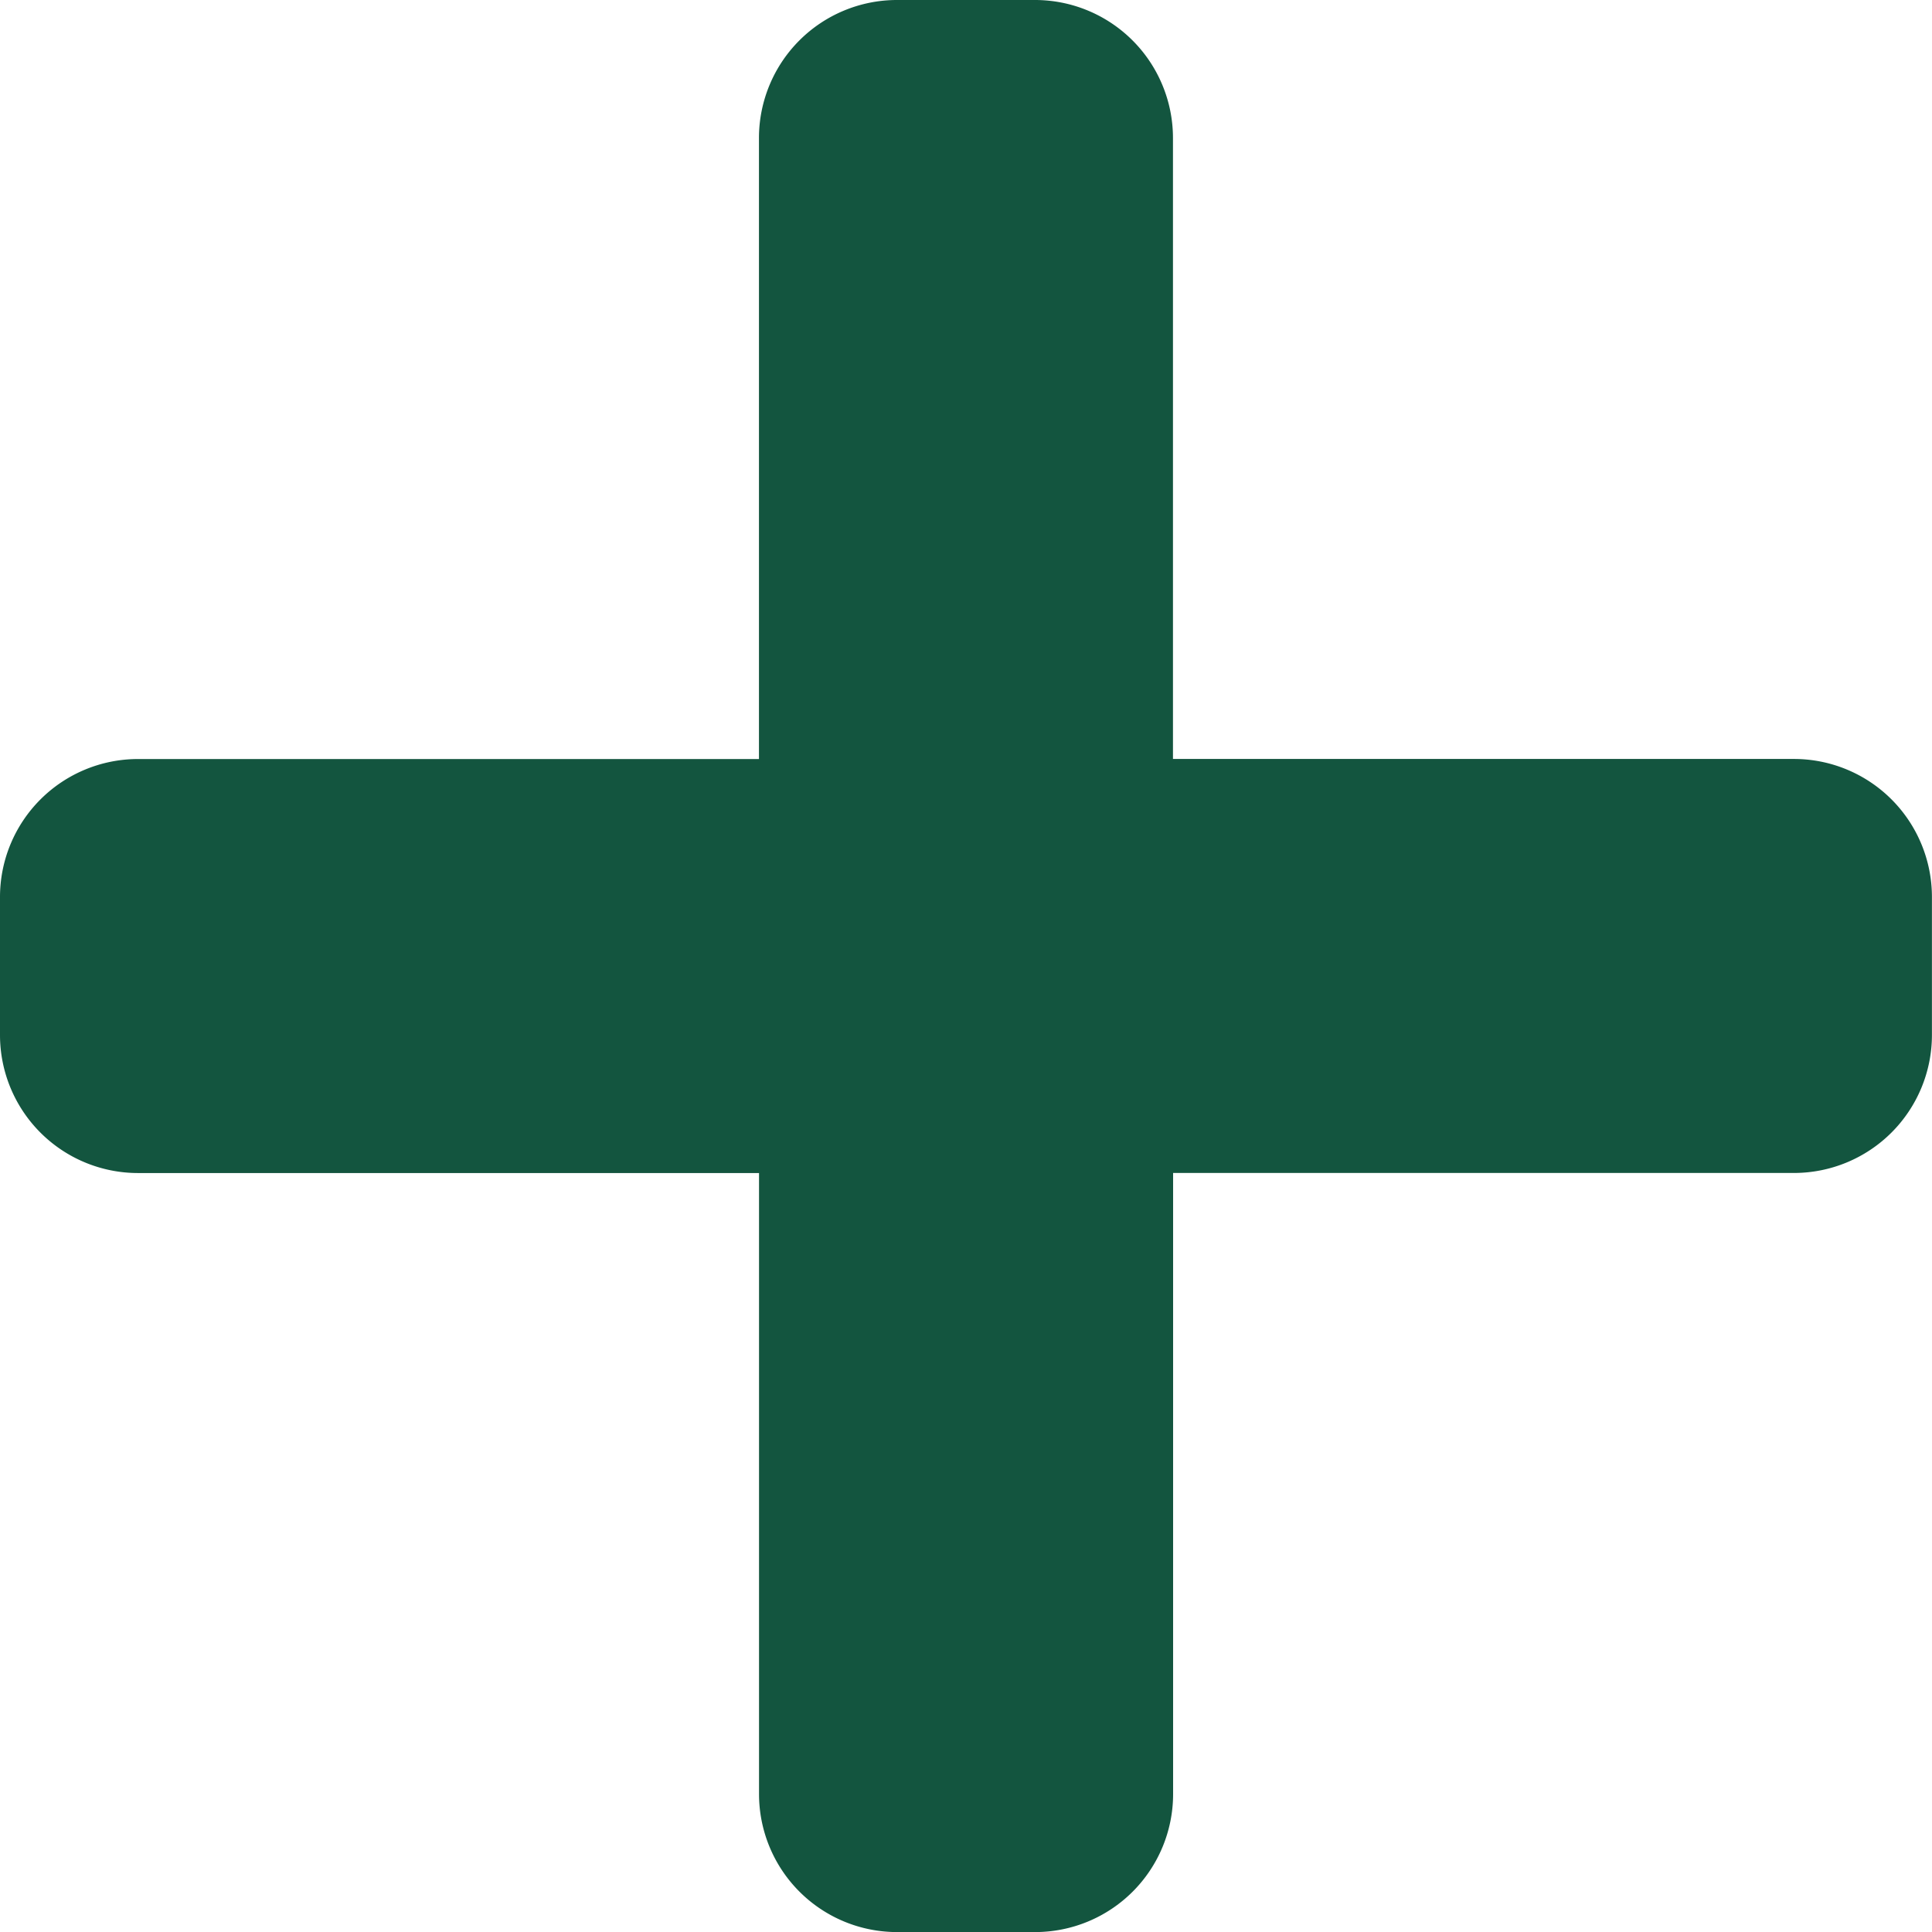 <svg xmlns="http://www.w3.org/2000/svg" width="28.401" height="28.401"><path id="Icon_awesome-plus" data-name="Icon awesome-plus" d="M26.372 13.407h-9.129V4.279a2.029 2.029 0 0 0-2.028-2.029h-2.029a2.029 2.029 0 0 0-2.029 2.029v9.129H2.029A2.029 2.029 0 0 0 0 15.436v2.029a2.029 2.029 0 0 0 2.029 2.029h9.129v9.129a2.029 2.029 0 0 0 2.029 2.029h2.029a2.029 2.029 0 0 0 2.029-2.029v-9.13h9.129a2.029 2.029 0 0 0 2.026-2.028v-2.029a2.029 2.029 0 0 0-2.028-2.029Z" transform="translate(0 -2.25)" fill="#13553f"/></svg>
